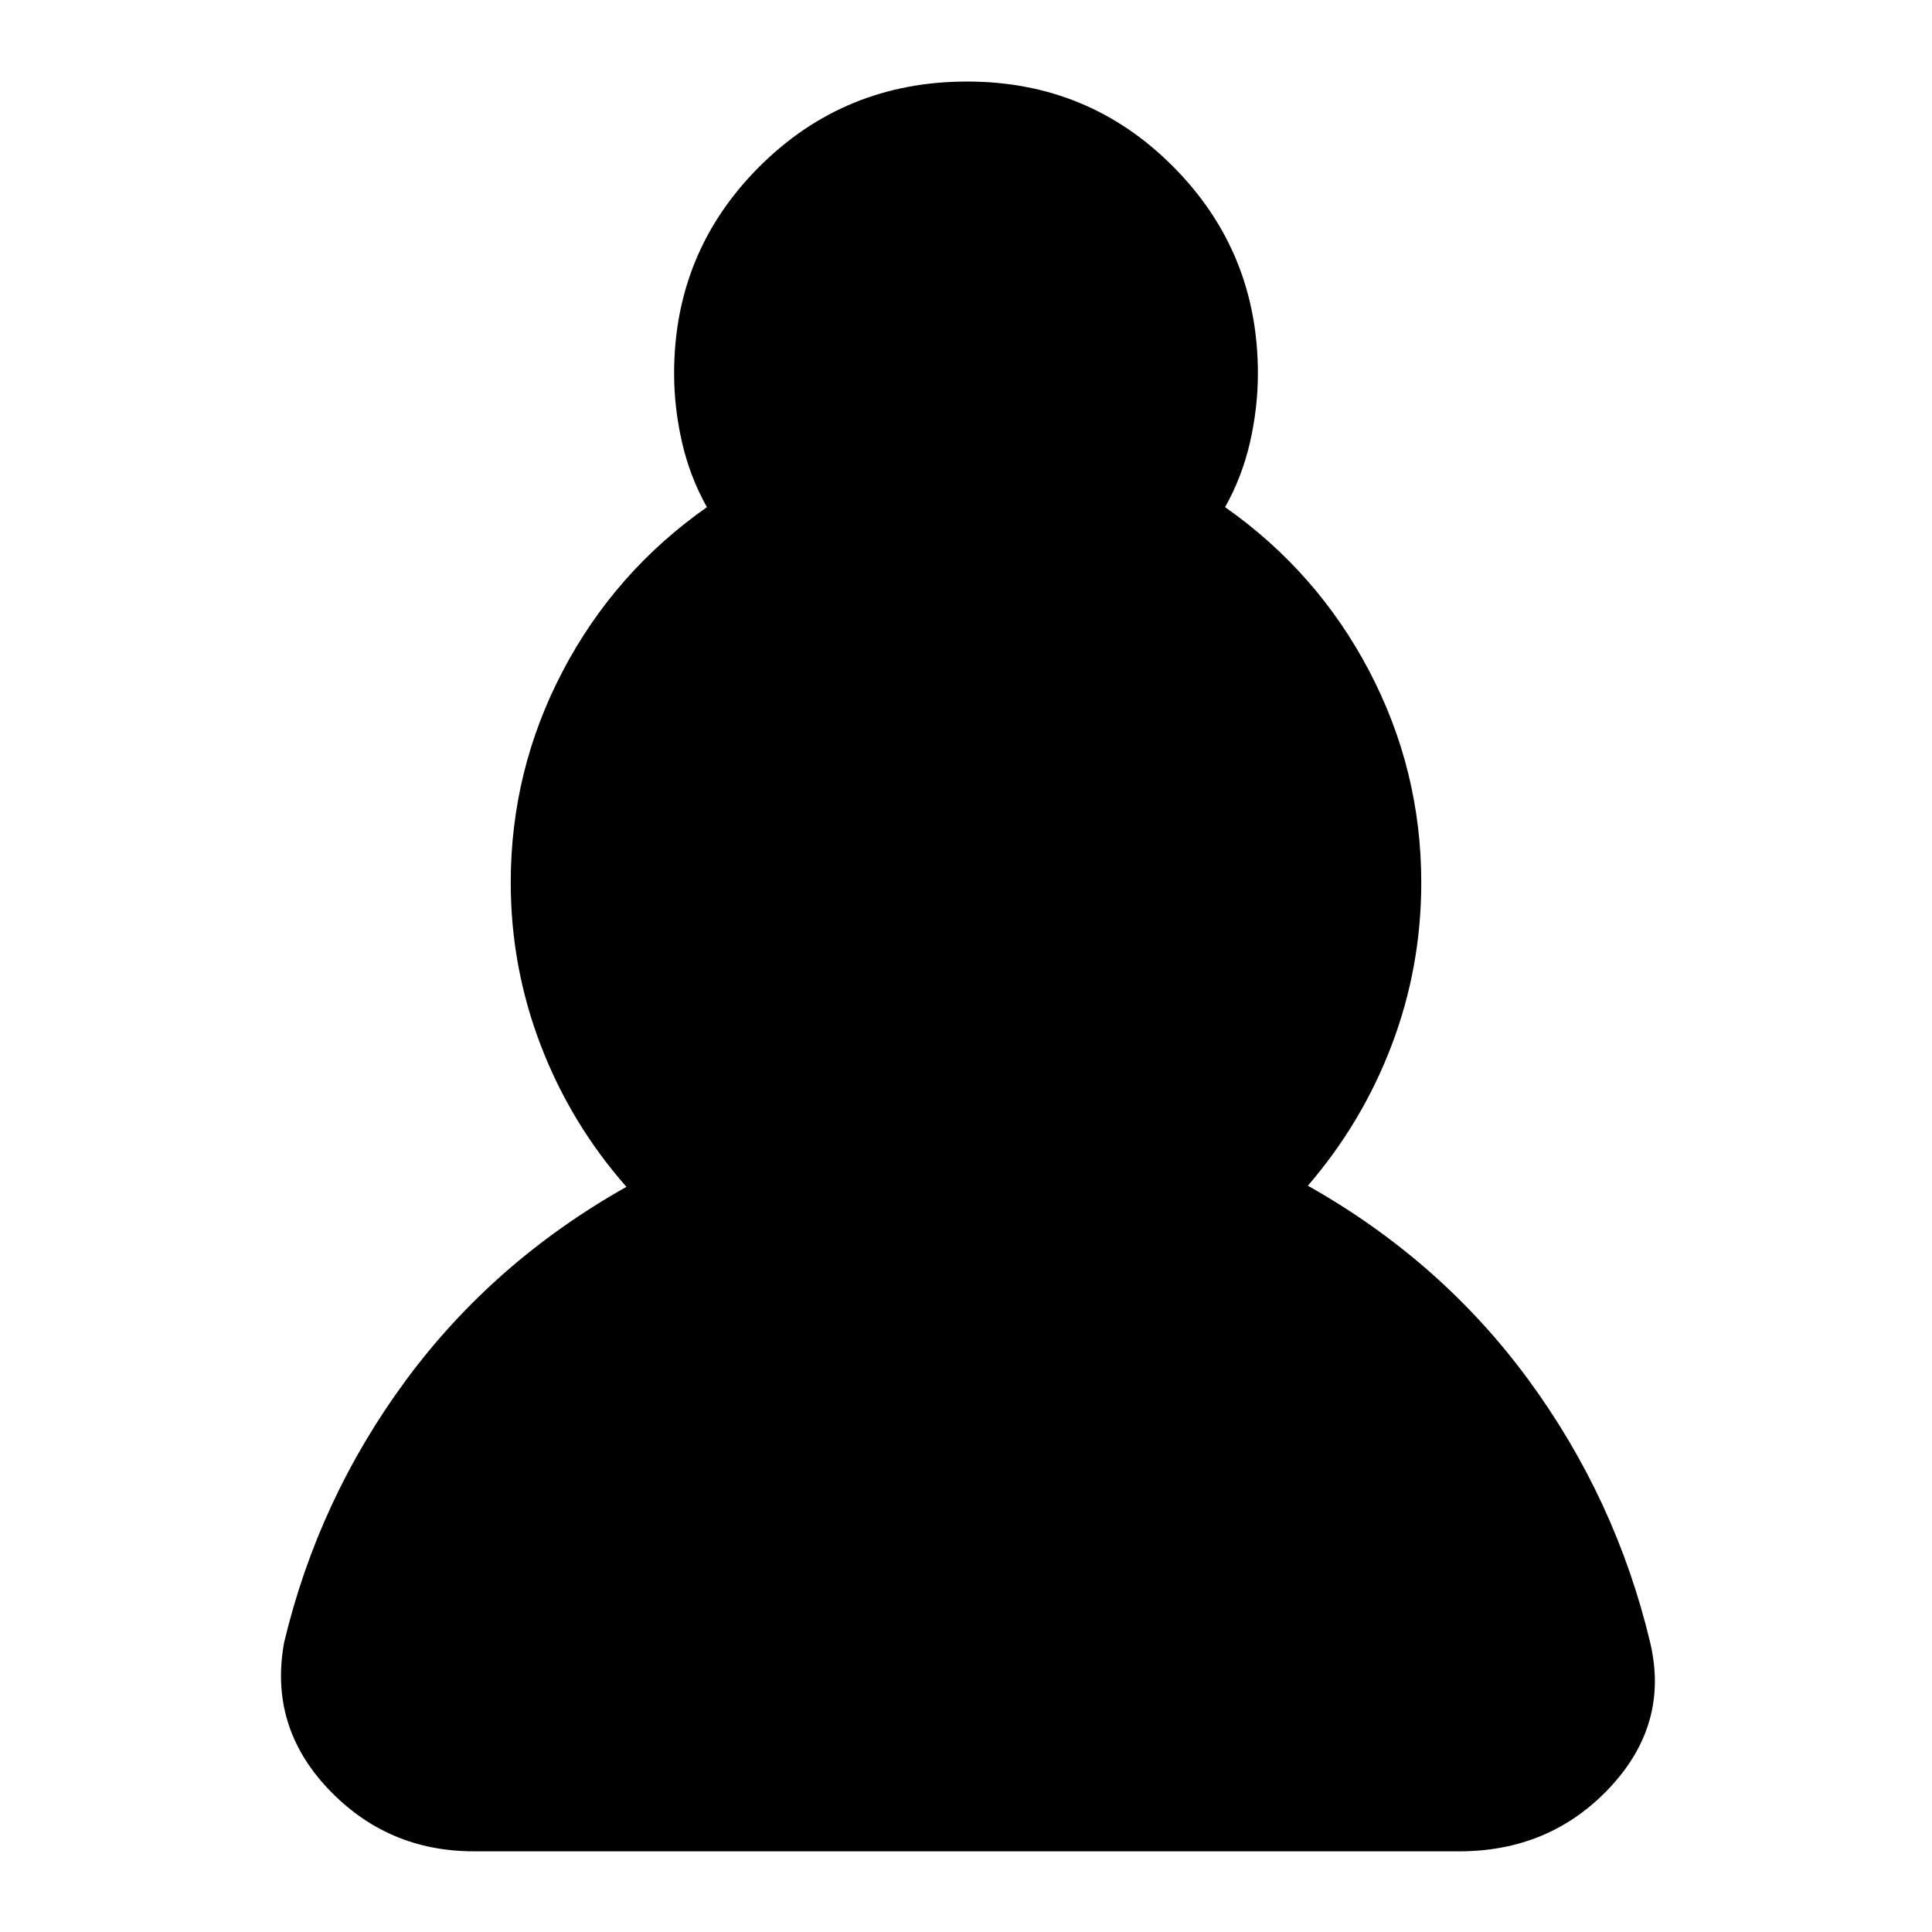 <svg xmlns="http://www.w3.org/2000/svg" height="24" viewBox="0 -960 960 960" width="24"><path d="M235.48-40.09q-43.09 0-72.48-31.11-29.39-31.1-21.83-72.63 17-71.3 60.46-130.24 43.46-58.93 109.63-96.19-27.74-31.57-42.61-70.44-14.87-38.87-14.87-80.73 0-55.87 25.87-105.16 25.87-49.28 71.61-81.41-8.43-15-12.37-32.22-3.93-17.21-3.93-34.21 0-60.4 42.32-102.72 42.33-42.33 103.29-42.33 60.39 0 102.43 42.33 42.04 42.32 42.04 102.72 0 17-3.93 34.21Q617.17-723 608.74-708q45.74 32.13 71.61 81.41 25.87 49.29 25.87 105.16 0 41.86-14.59 80.45t-41.76 70.15q66.17 37.26 109.63 96.48 43.46 59.22 60.46 130.52 9.56 40.53-20.11 72.13-29.68 31.61-74.76 31.61H235.48Z"/></svg>